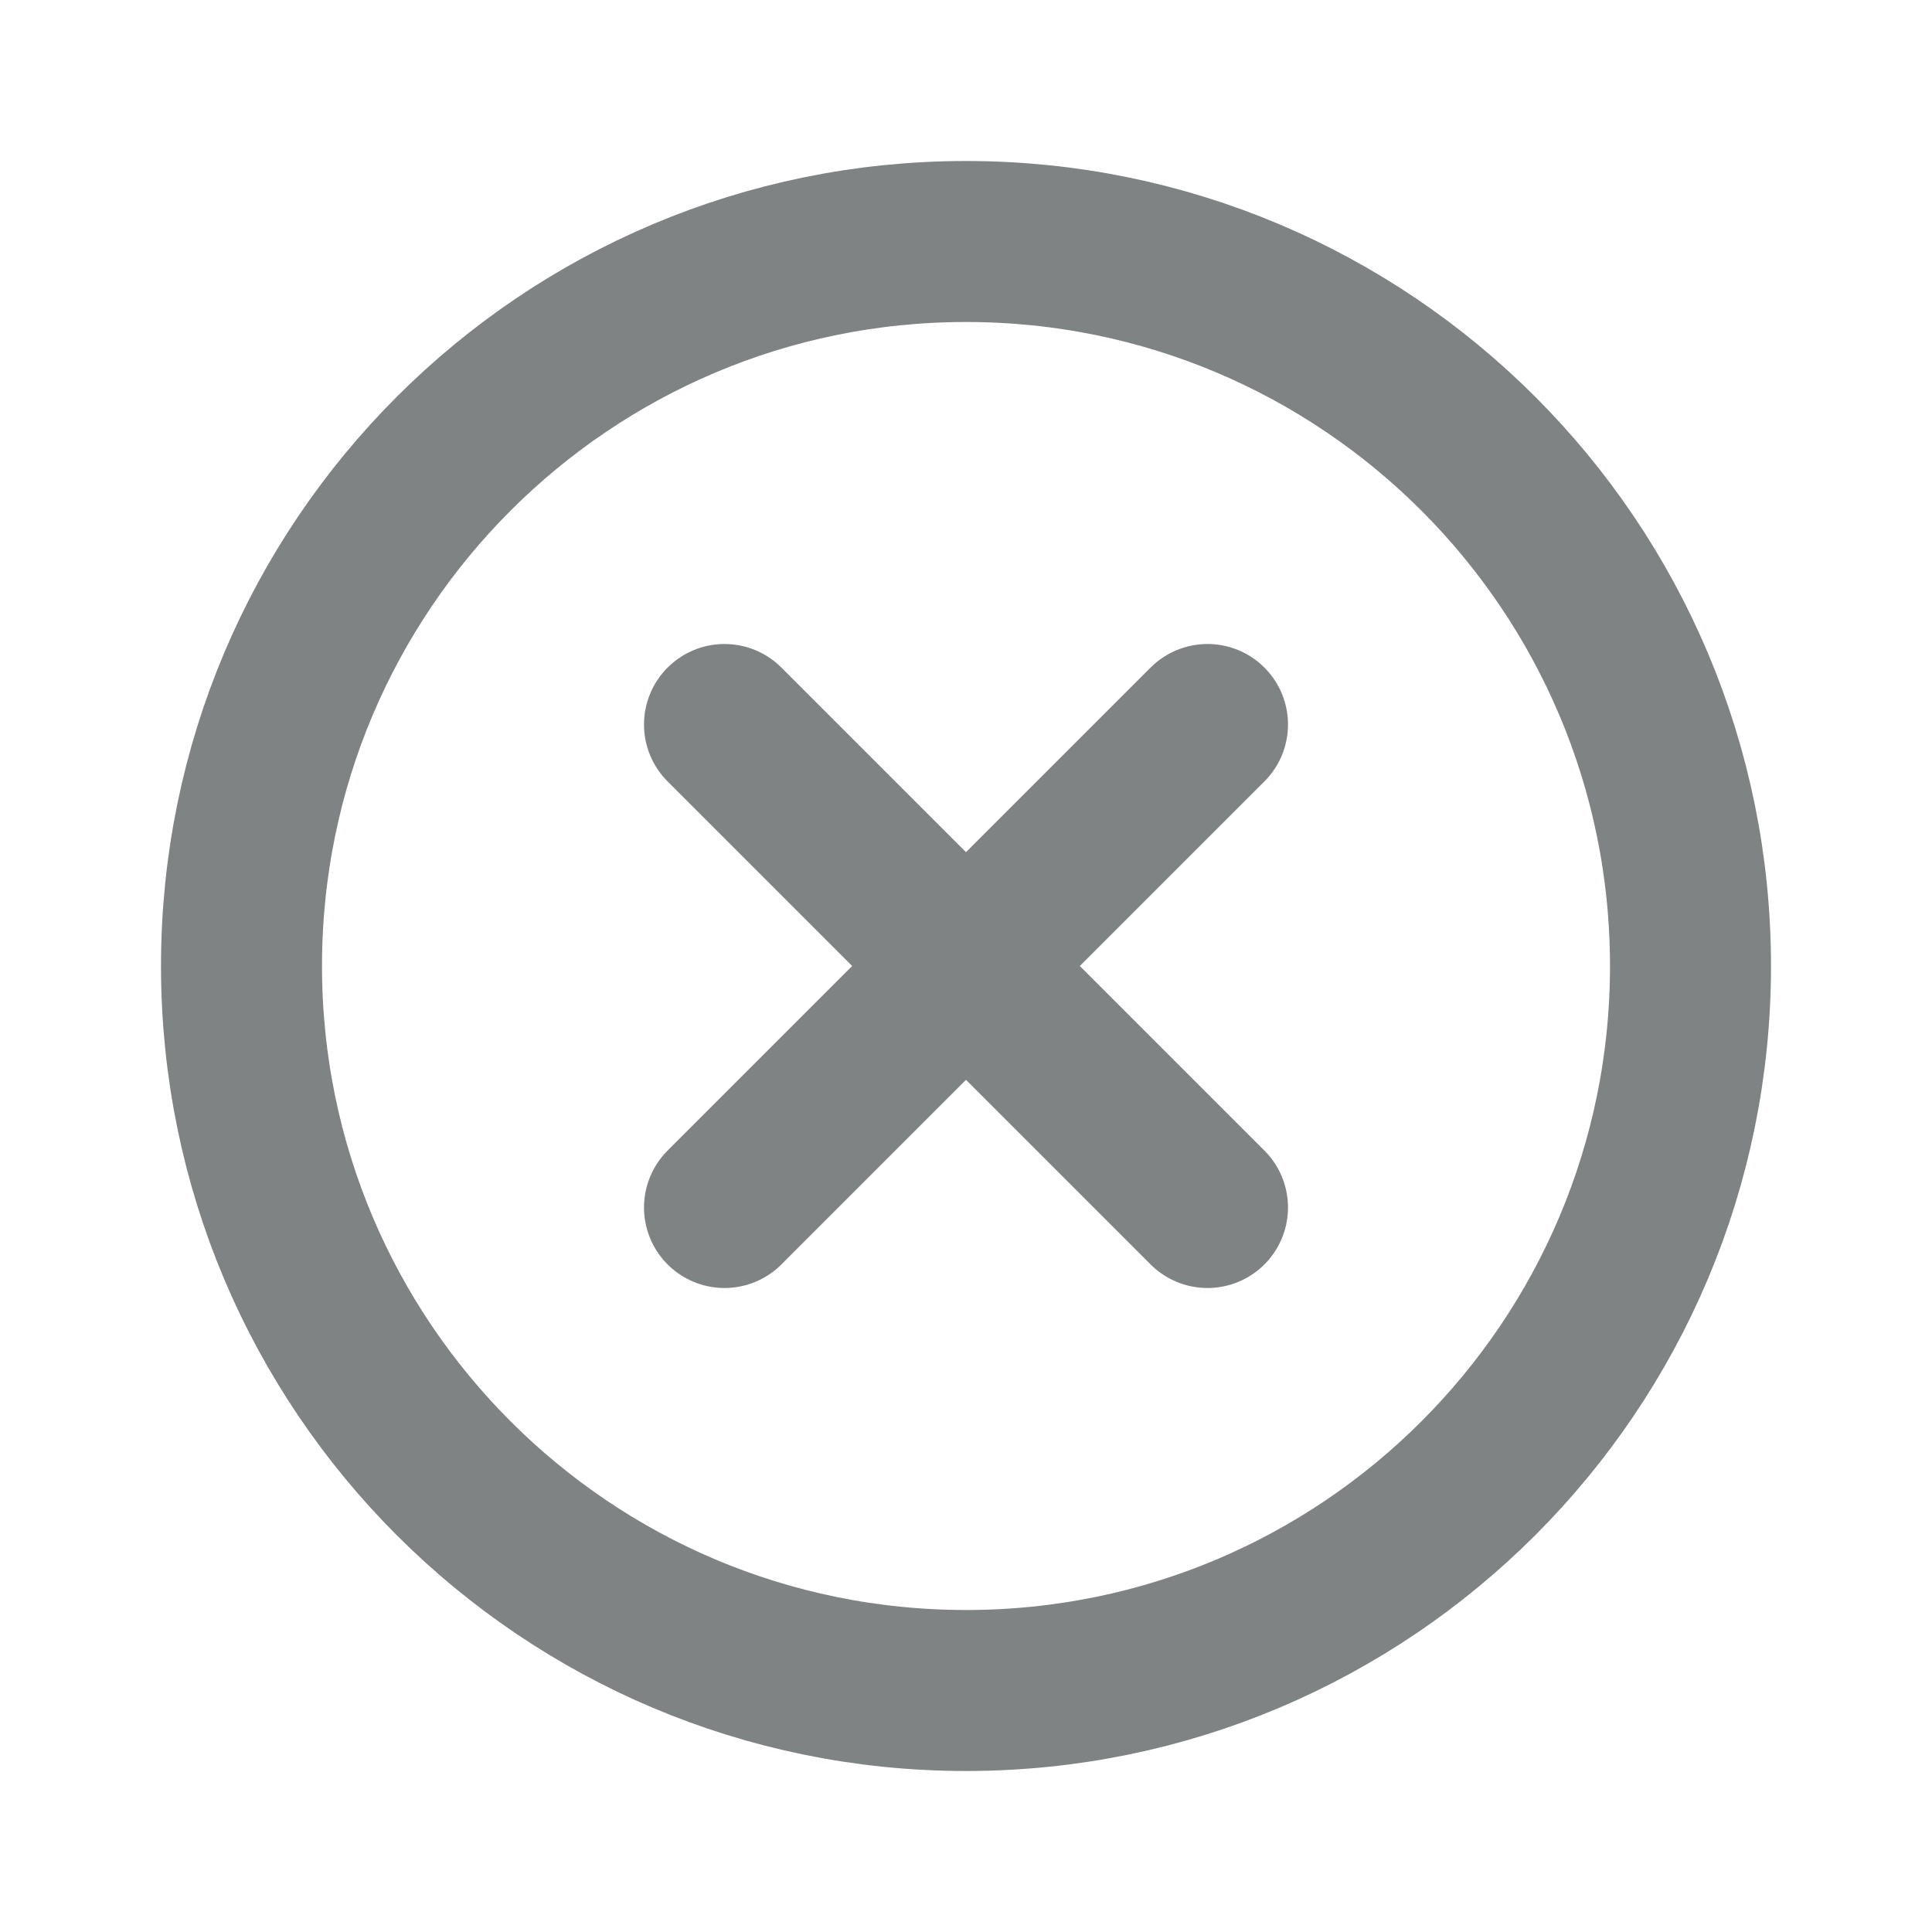 <svg xmlns="http://www.w3.org/2000/svg" viewBox="0 0 24 24" width="22" height="22" fill="none" style="vertical-align: middle;"><g id="SVGRepo_bgCarrier" stroke-width="0"></g><g id="SVGRepo_tracerCarrier" stroke-linecap="round" stroke-linejoin="round"></g><g id="SVGRepo_iconCarrier"><path d="M3 12C3 7.029 7.029 3 12 3C16.971 3 21 7.029 21 12C21 16.971 16.971 21 12 21C7.029 21 3 16.971 3 12Z" stroke="#808384" stroke-width="2"></path><path d="M9 9L15 15M15 9L9 15" stroke="#808384" stroke-width="2" stroke-linecap="round"></path></g></svg>